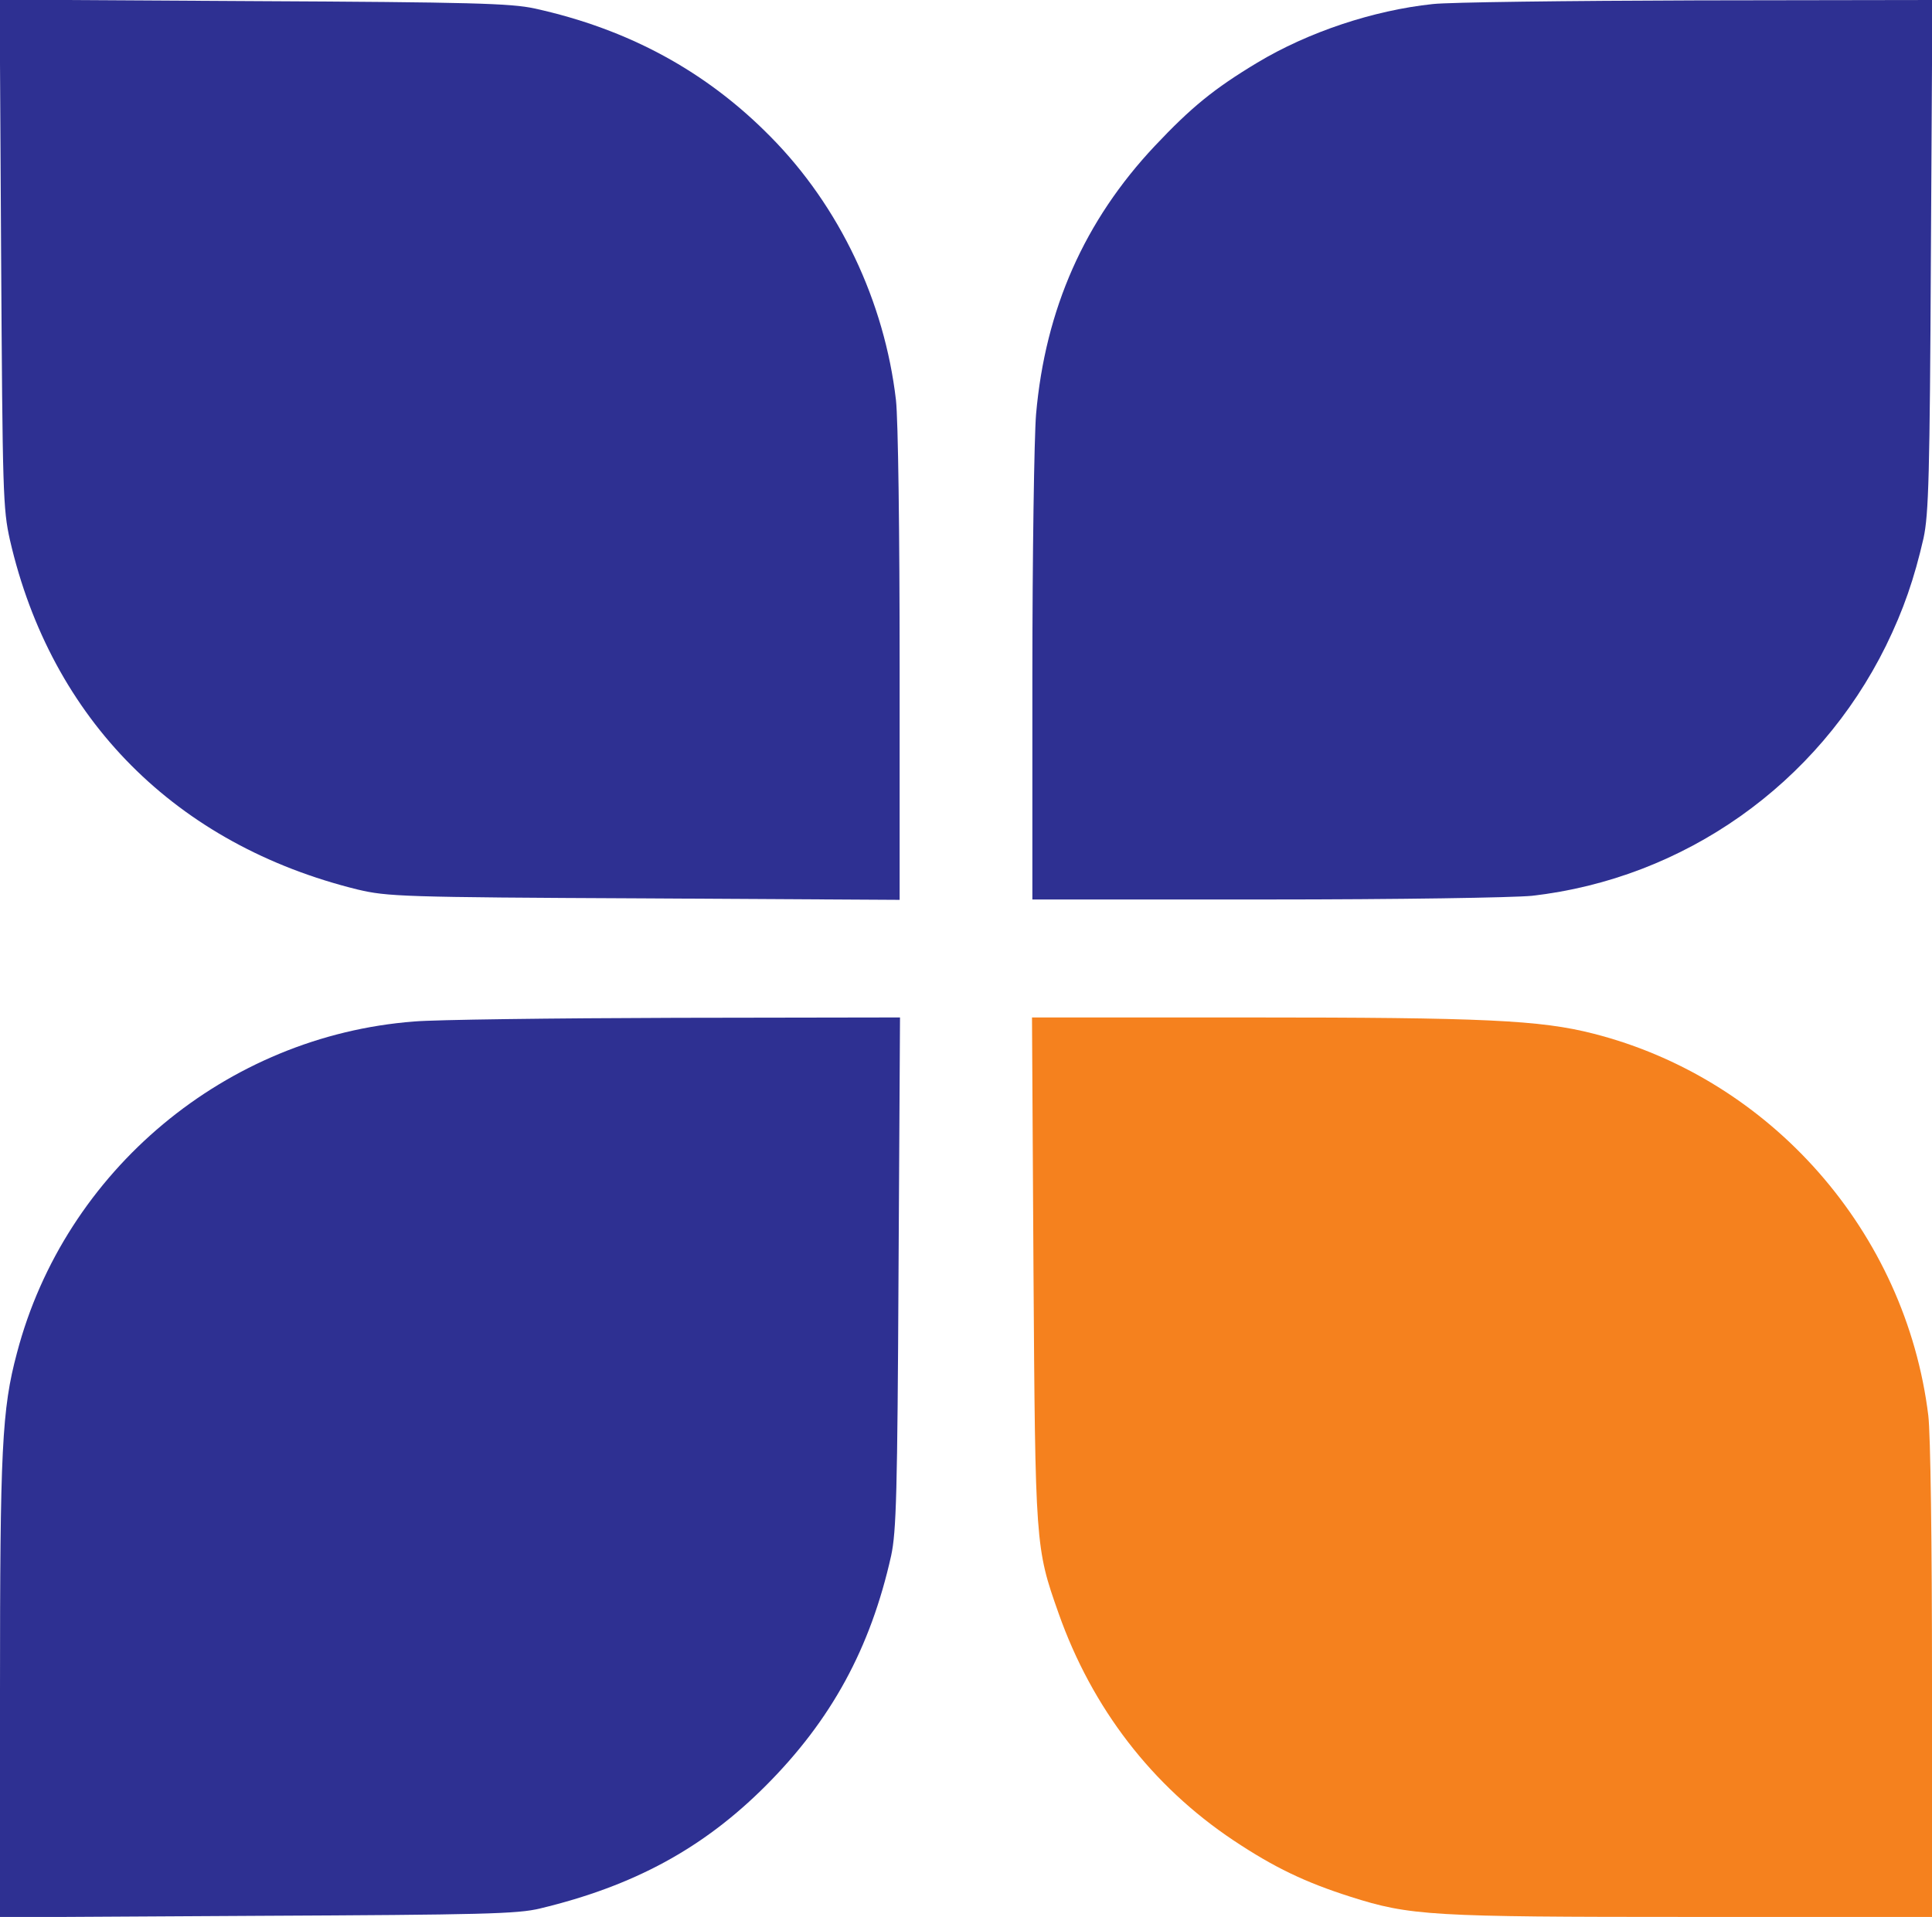 <?xml version="1.0" standalone="no"?>
<!DOCTYPE svg PUBLIC "-//W3C//DTD SVG 20010904//EN"
 "http://www.w3.org/TR/2001/REC-SVG-20010904/DTD/svg10.dtd">
<svg version="1.0" xmlns="http://www.w3.org/2000/svg"
 width="524pt" height="520pt" viewBox="0 0 524 520"
 preserveAspectRatio="xMidYMid meet">
<g transform="translate(0,520) scale(0.1,-0.1)"
fill="#2E3092" stroke="none">
<path d="M3 4513 c4 -651 5 -693 24 -778 112 -487 451 -827 943 -948 81 -19
118 -21 778 -24 l692 -4 0 633 c0 364 -4 671 -10 723 -31 267 -153 525 -340
714 -174 177 -385 292 -640 348 -64 14 -173 17 -763 20 l-688 4 4 -688z"/>
<path d="M3886 5189 c-161 -17 -338 -76 -476 -159 -118 -71 -179 -121 -278
-226 -190 -202 -297 -442 -322 -728 -5 -61 -10 -382 -10 -713 l0 -603 633 0
c363 0 670 5 722 10 413 47 775 303 960 678 48 98 77 183 102 292 14 65 17
170 20 768 l4 692 -638 -1 c-351 -1 -674 -5 -717 -10z"/>
<path d="M1123 2429 c-509 -39 -947 -404 -1077 -899 -41 -153 -46 -262 -46
-917 l0 -614 698 4 c610 3 706 5 767 20 254 61 442 163 611 332 179 179 285
374 341 625 14 65 17 170 20 768 l4 692 -608 -1 c-334 -1 -654 -5 -710 -10z"/>
</g>
<g transform="translate(0,520) scale(0.1,-0.1)"
fill="#F5811E" stroke="none">
<path d="M2803 1758 c5 -750 5 -756 68 -934 91 -258 254 -469 474 -616 111
-74 195 -114 317 -153 163 -52 219 -55 926 -55 l652 0 0 638 c0 380 -4 672
-10 722 -61 497 -426 913 -908 1036 -144 37 -300 44 -934 44 l-589 0 4 -682z"/>
</g>
</svg>
